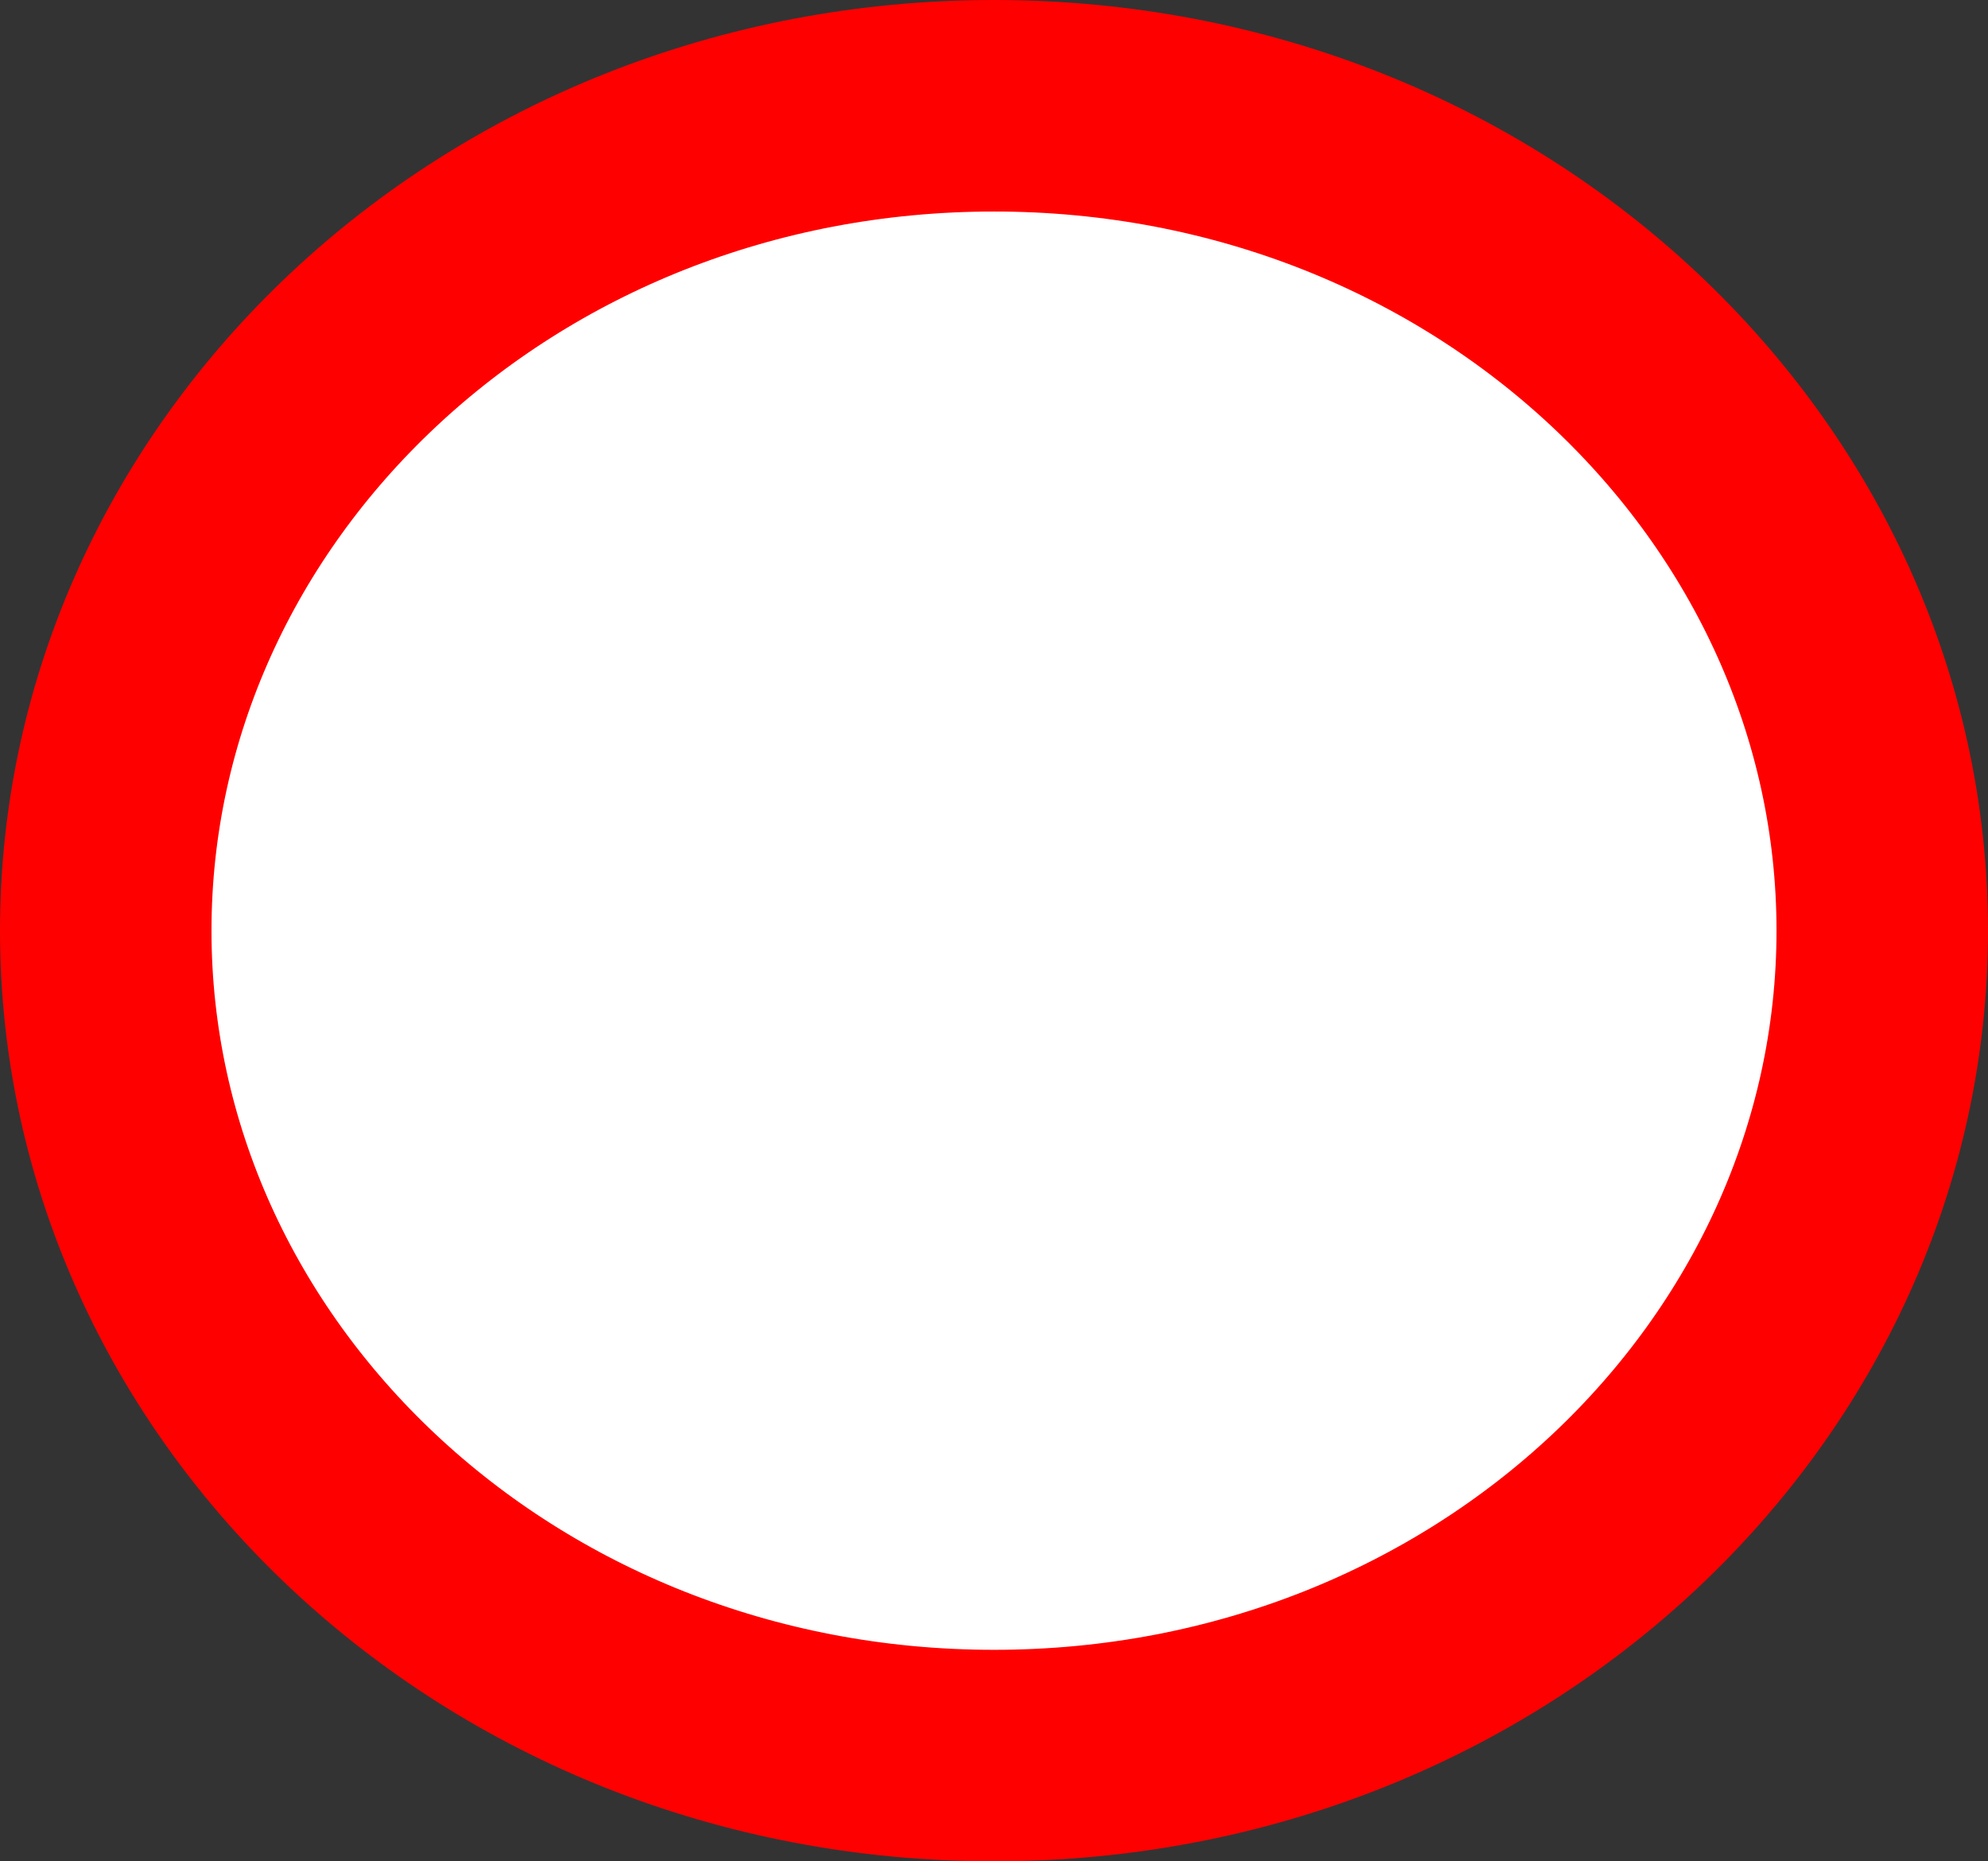 <svg width="47" height="44" viewBox="0 0 47 44" fill="none" xmlns="http://www.w3.org/2000/svg">
<rect x="0" y="0" width="47" height="44" fill="#333333" stroke="none"/>
<path d="M44.5 22C44.5 32.617 35.256 41.5 23.5 41.5C11.744 41.5 2.5 32.617 2.5 22C2.5 11.383 11.744 2.5 23.5 2.5C35.256 2.5 44.5 11.383 44.5 22Z" fill="white" stroke="#FF0000" stroke-width="5"/>
</svg>
